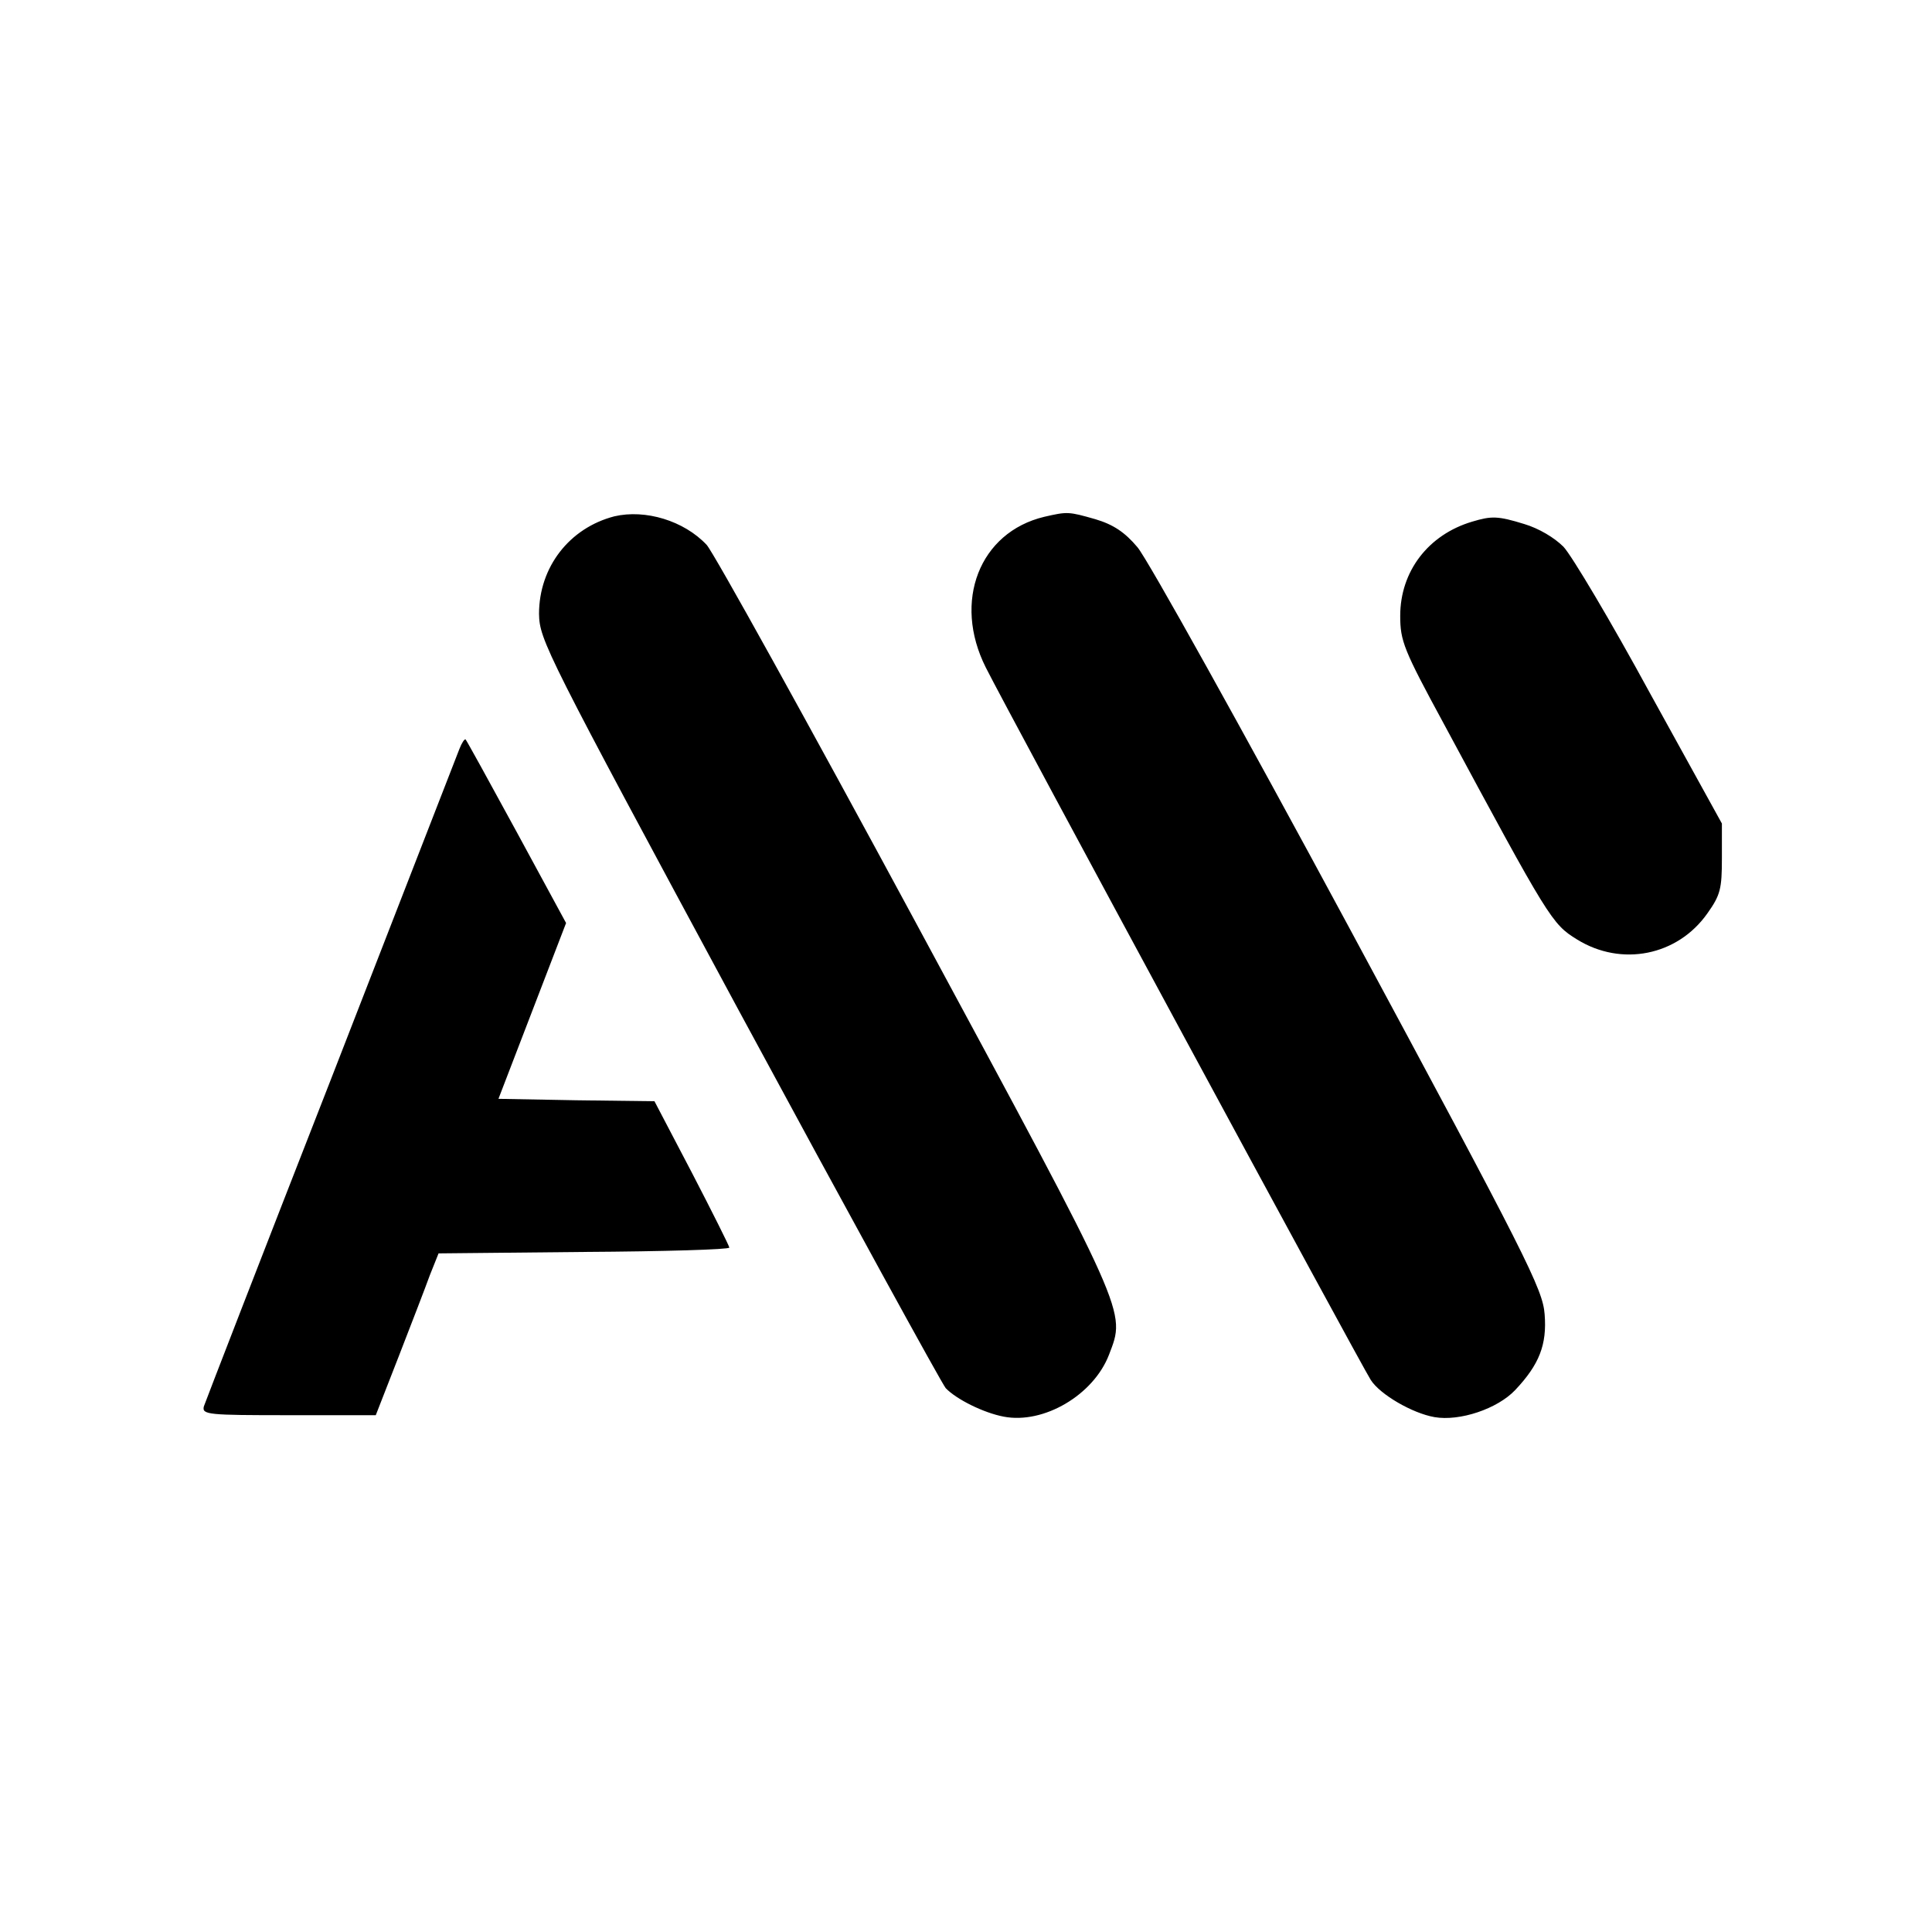 <svg version="1" xmlns="http://www.w3.org/2000/svg" width="533.333" height="533.333" viewBox="0 0 400 400"><path d="M127.2 106.9c-9.3 2.4-15.6 10.5-15.6 20.2.1 5.4 1.3 7.8 41.3 82 22.7 42 42 77.2 42.9 78.3 2.2 2.3 7.8 5.1 12 5.9 8.3 1.6 18.6-4.5 21.8-12.8 3.5-9.2 4.3-7.4-40-89.5-22.4-41.5-41.9-76.7-43.3-78.2-4.7-5-12.7-7.4-19.1-5.9zM216.2 107c-13.4 3.2-19 17.5-12.1 31.2 4.5 9 77.9 144.8 79.7 147.5 1.9 3 8.6 6.9 13.2 7.7 5.2.9 13-1.7 16.7-5.6 5-5.3 6.6-9.4 6.1-15.7-.4-5.2-3.6-11.6-40.5-80.1-22.1-41-41.8-76.4-43.8-78.7-2.6-3.1-5-4.7-8.7-5.8-5.6-1.6-5.8-1.6-10.6-.5zM304.8 108c-9.1 2.7-14.9 10.3-14.9 19.5 0 5.2.7 7 9 22.3 21.8 40.5 22.4 41.5 27.6 44.7 9.2 5.7 20.8 3.4 27-5.4 2.7-3.8 3-5.1 3-11.4v-7.2l-14.9-27c-8.1-14.9-16.2-28.5-17.9-30.3-1.9-1.9-5.1-3.8-8.1-4.7-5.5-1.7-6.8-1.7-10.8-.5zM95.1 155.1c-.5 1.3-12.5 32.1-26.6 68.4-14.2 36.3-26 66.8-26.3 67.7-.4 1.7.9 1.8 17.6 1.8h18l4.8-12.3c2.6-6.7 5.5-14.2 6.4-16.7l1.8-4.5 30.1-.3c16.5-.1 30.1-.5 30.1-.9 0-.3-3.5-7.3-7.7-15.4l-7.8-14.9-16.1-.2-16.2-.3 7-18.2 7-18.2-10.2-18.8c-5.6-10.3-10.4-19-10.6-19.2-.2-.2-.8.7-1.3 2z"/></svg>
